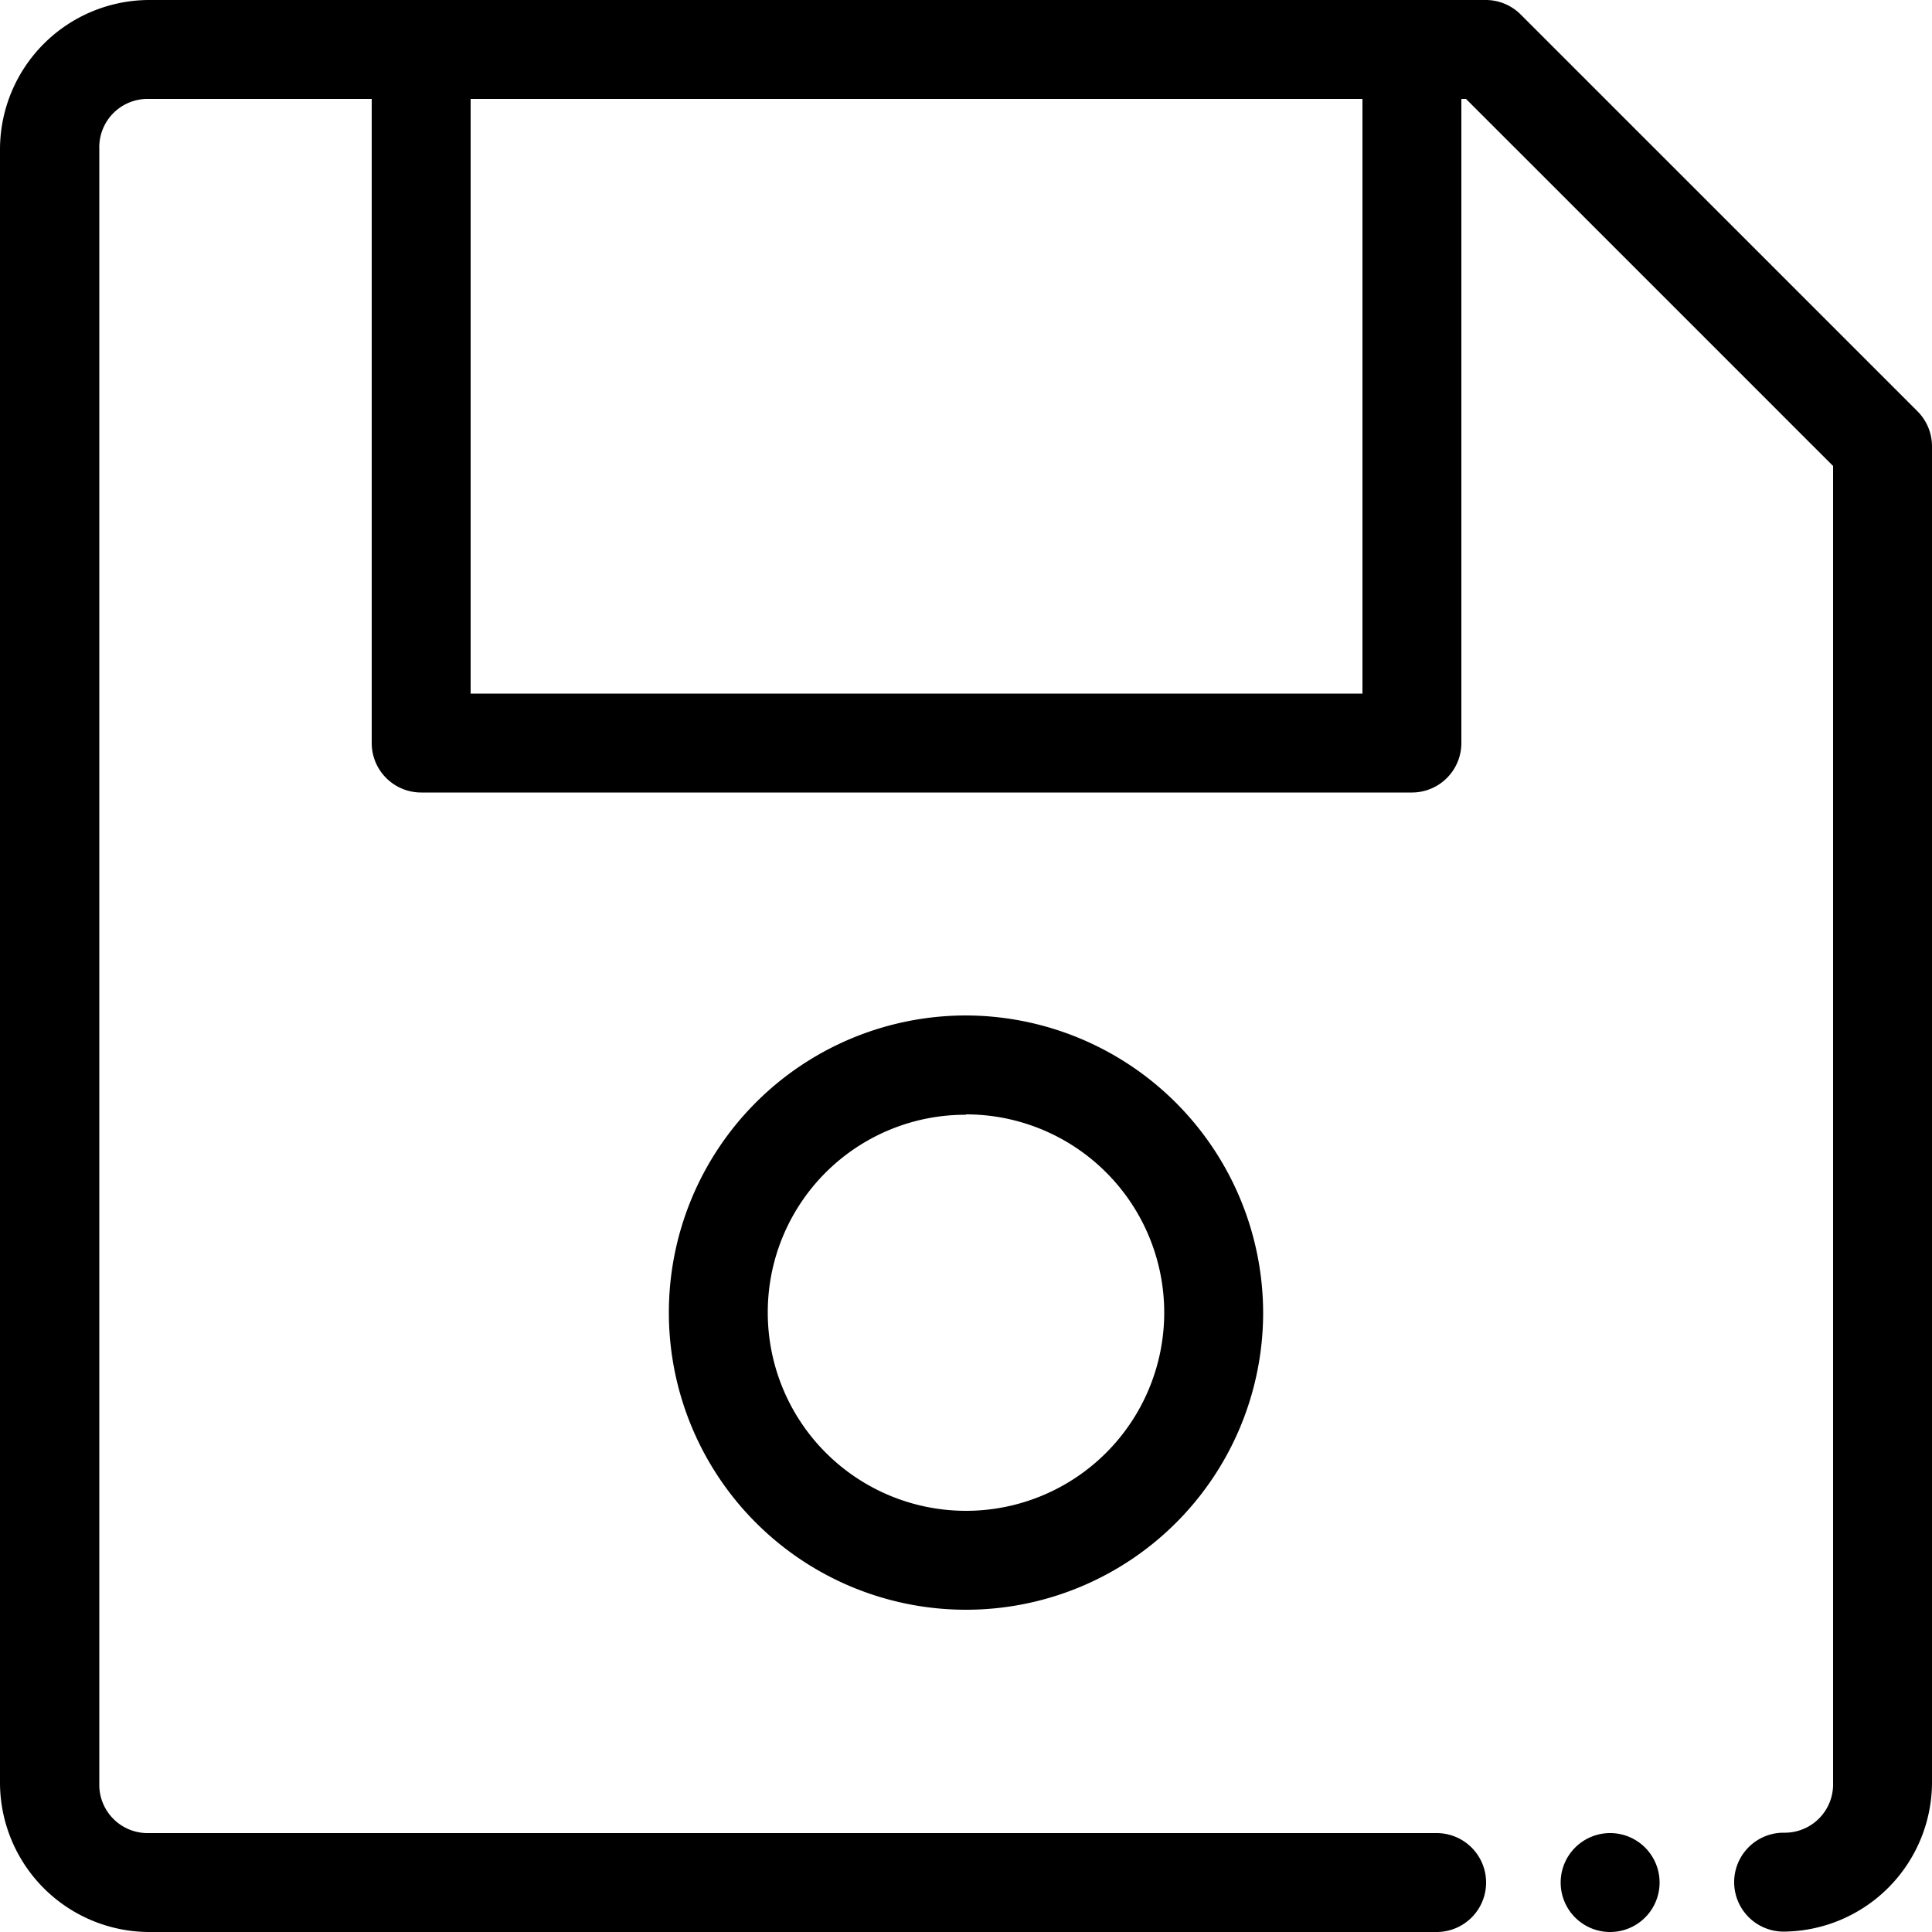 <svg xmlns="http://www.w3.org/2000/svg" viewBox="0 0 50 50">
    <path d="M3.85 0A3.87 3.87 0 0 0 0 3.85v42.3A3.87 3.87 0 0 0 3.85 50h33.33a1.28 1.28 0 1 0 0-2.56H3.85a1.25 1.25 0 0 1-1.28-1.28V3.85a1.25 1.25 0 0 1 1.28-1.29h5.77v16.67a1.28 1.28 0 0 0 1.28 1.28h25.64a1.28 1.28 0 0 0 1.28-1.28V2.56h.12l9.5 9.5v34.09a1.25 1.25 0 0 1-1.28 1.28 1.28 1.28 0 1 0 0 2.56A3.87 3.87 0 0 0 50 46.15V11.54a1.28 1.28 0 0 0-.38-.9L39.36.38a1.28 1.28 0 0 0-.9-.38zm8.33 2.56h23.08v15.39H12.18zM25 26.28A7.69 7.69 0 1 0 32.69 34 7.71 7.71 0 0 0 25 26.28zm0 2.56A5.13 5.13 0 1 1 19.87 34 5.11 5.11 0 0 1 25 28.85zm16.67 18.6a1.28 1.28 0 1 0 1.28 1.28 1.28 1.28 0 0 0-1.28-1.28z"/>
</svg>
